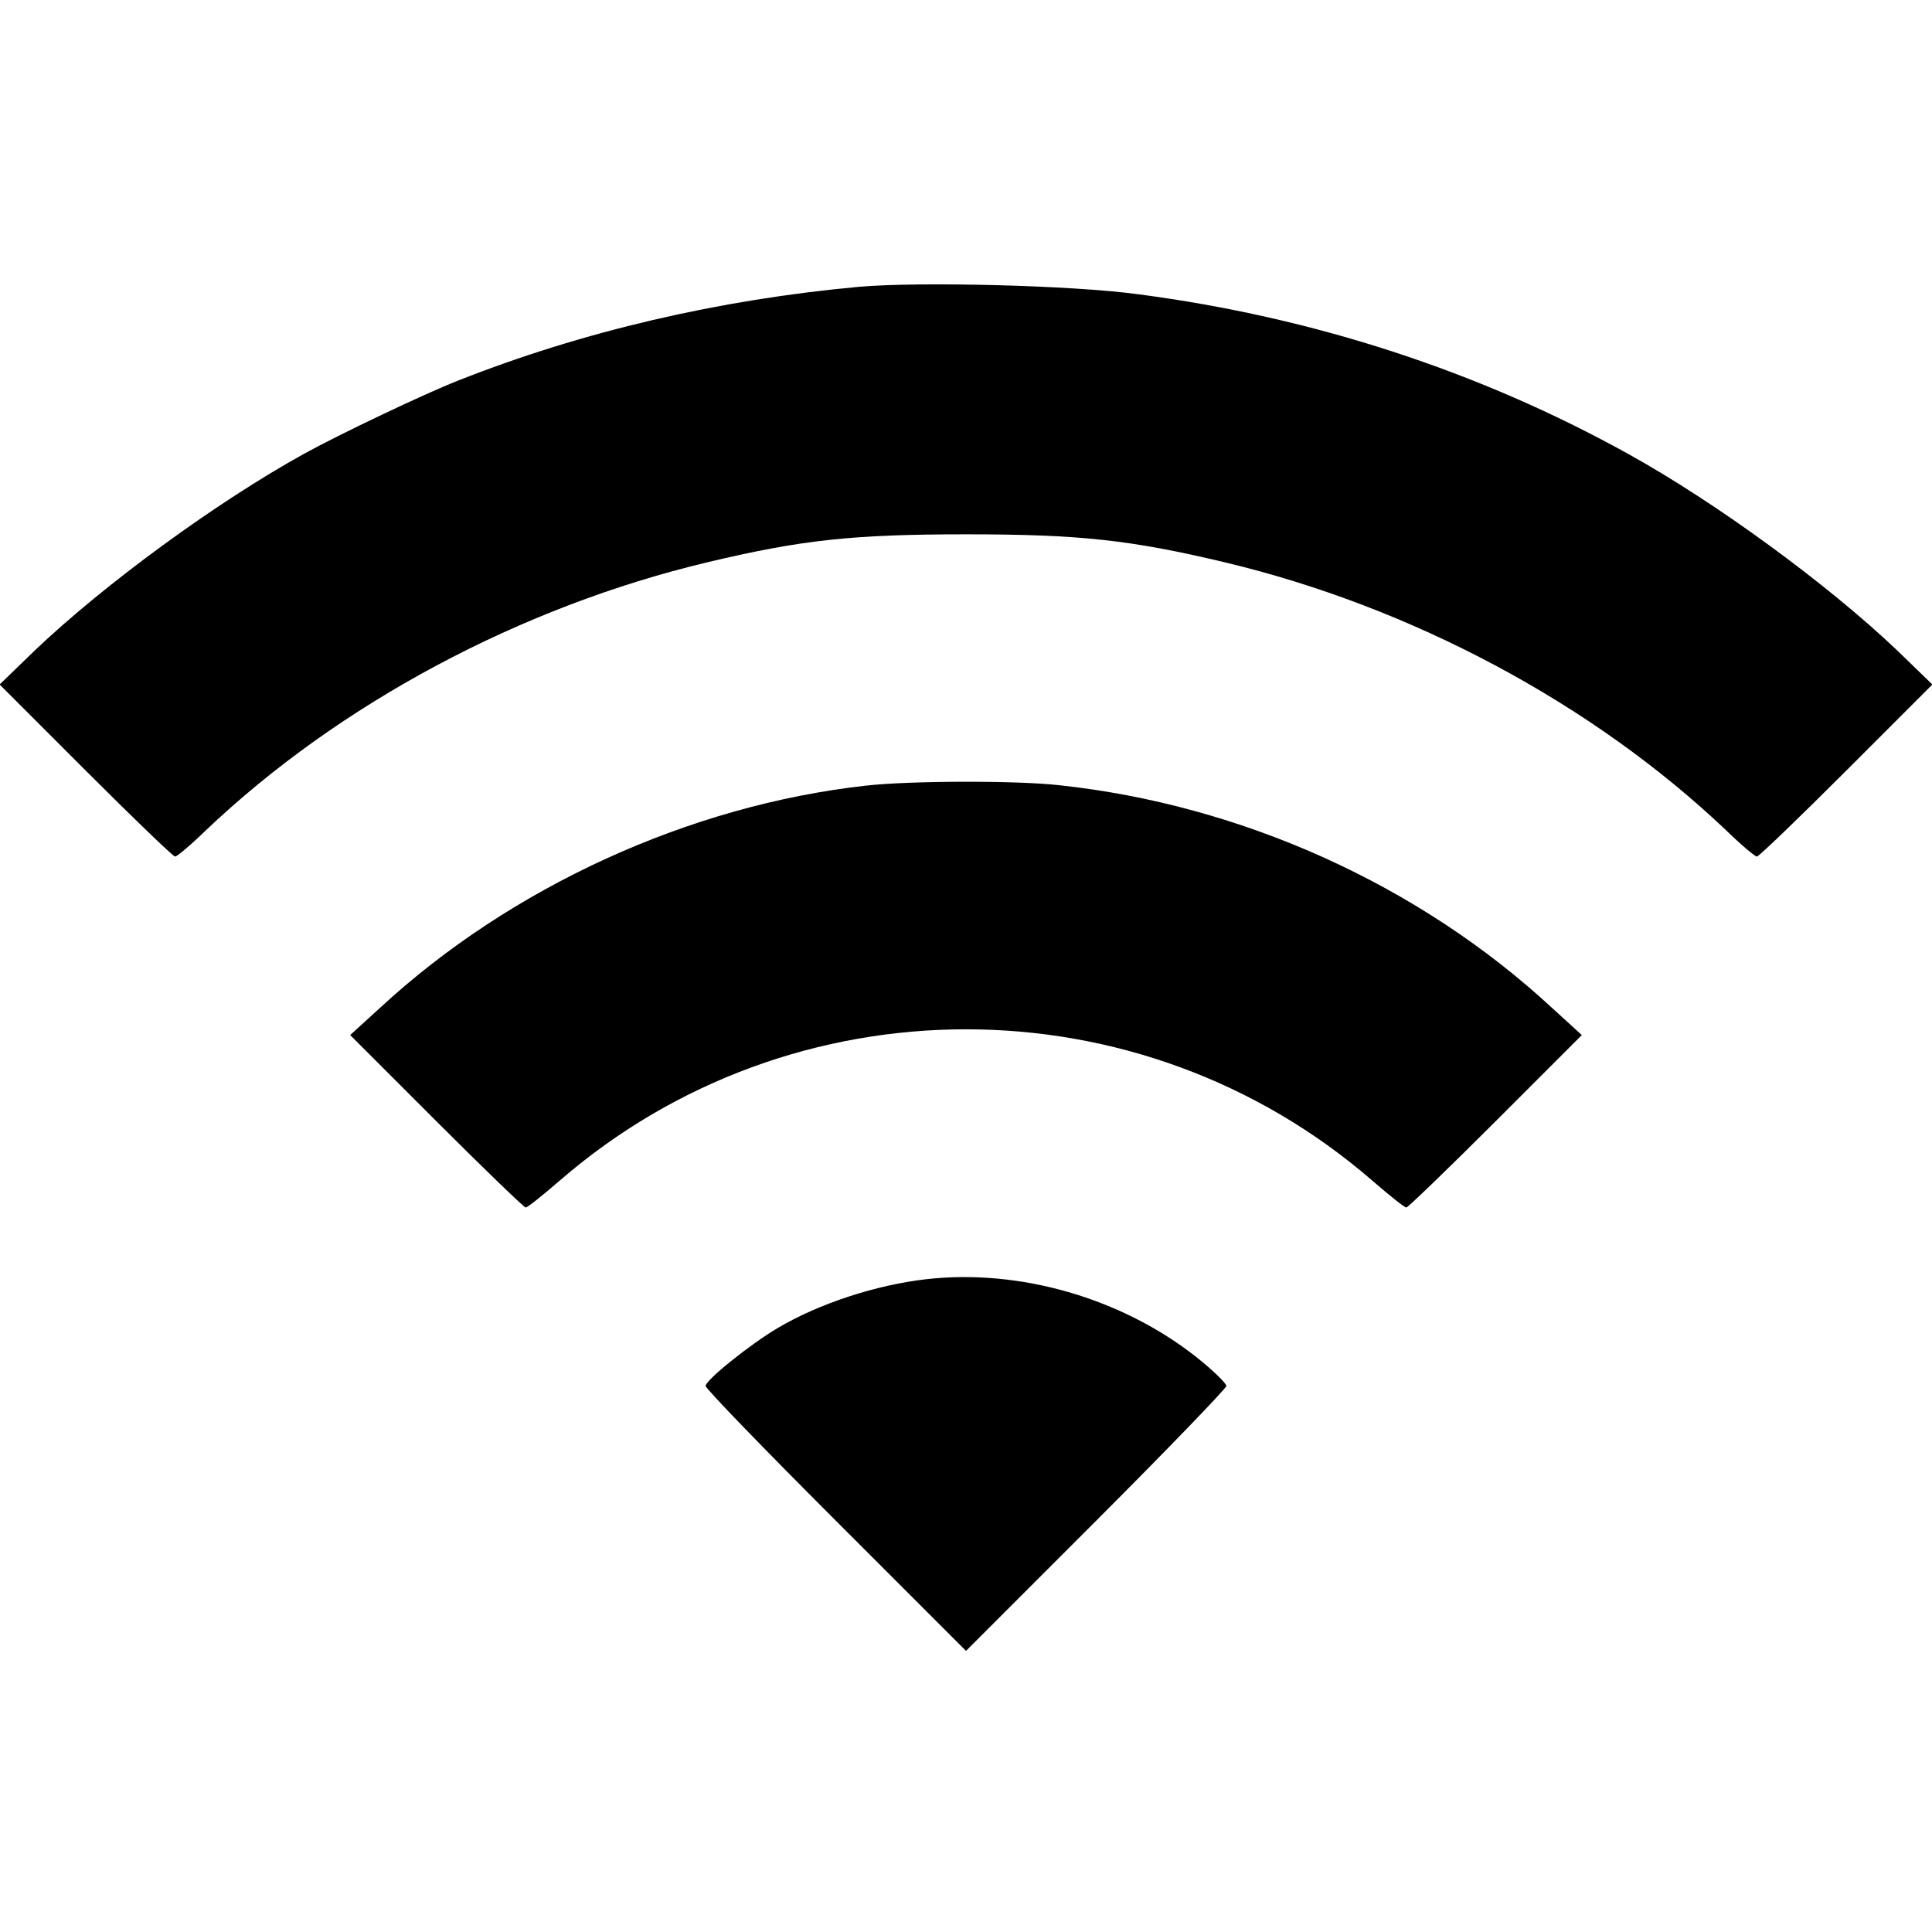 <?xml version="1.0" standalone="no"?>
<!DOCTYPE svg PUBLIC "-//W3C//DTD SVG 20010904//EN"
 "http://www.w3.org/TR/2001/REC-SVG-20010904/DTD/svg10.dtd">
<svg version="1.0" xmlns="http://www.w3.org/2000/svg"
 width="512pt" height="512pt" viewBox="0 0 512 512"
 preserveAspectRatio="xMidYMid meet">

<g transform="translate(0,512) scale(0.1,-0.1)"
fill="#000000" stroke="none">
<path d="M2277 4360 c-371 -34 -733 -118 -1064 -249 -89 -35 -314 -142 -408
-194 -233 -129 -528 -345 -712 -520 l-94 -91 228 -228 c125 -125 232 -228 237
-228 5 0 42 31 82 70 354 336 834 592 1329 710 248 59 383 74 685 74 302 0
437 -15 685 -74 495 -118 975 -374 1329 -710 40 -39 77 -70 82 -70 5 0 112
103 237 228 l228 228 -94 91 c-184 175 -479 391 -712 520 -395 219 -833 362
-1297 423 -175 24 -580 34 -741 20z"/>
<path d="M2295 3038 c-468 -52 -942 -269 -1288 -589 l-79 -72 229 -229 c125
-125 232 -228 236 -228 5 0 45 32 90 71 617 535 1537 535 2154 0 45 -39 85
-71 90 -71 4 0 111 103 236 228 l229 229 -79 72 c-352 326 -822 538 -1305 590
-114 13 -399 12 -513 -1z"/>
<path d="M2455 1730 c-132 -15 -284 -64 -395 -130 -71 -42 -190 -137 -190
-153 0 -7 155 -167 345 -357 l345 -345 345 345 c190 190 345 351 345 357 0 7
-36 42 -80 77 -198 156 -468 234 -715 206z"/>
</g>
</svg>
